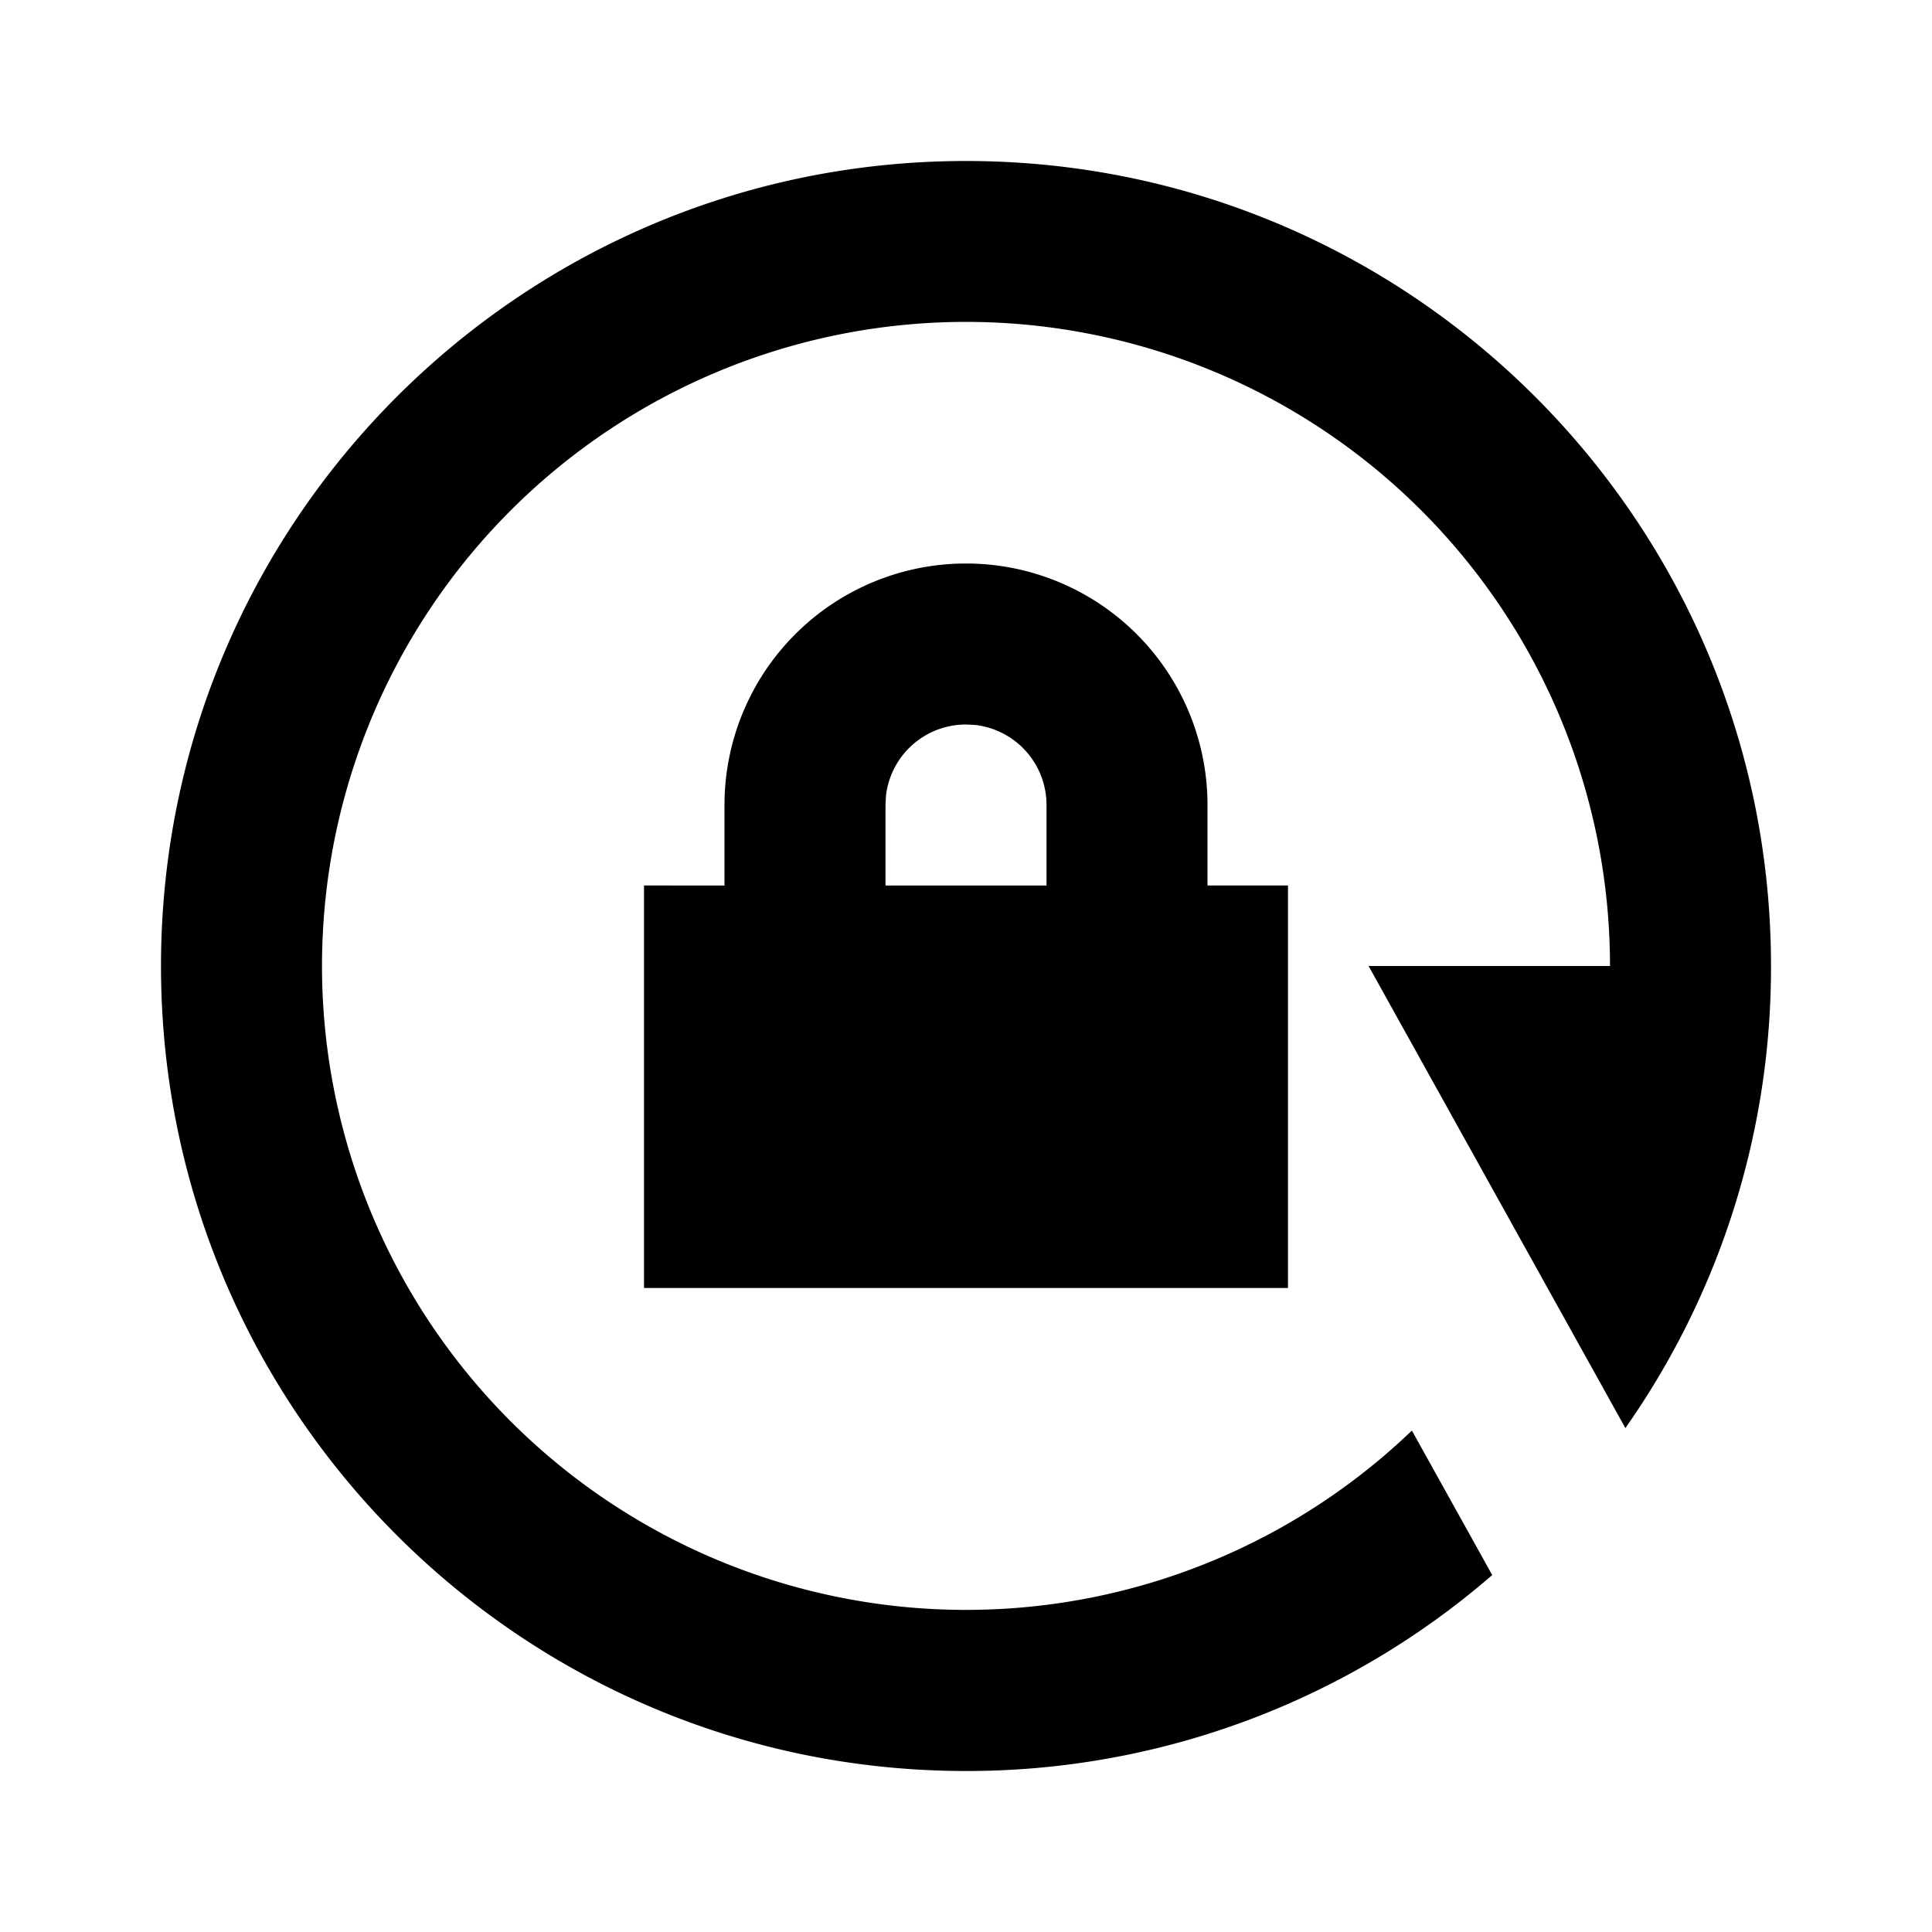 <svg xmlns="http://www.w3.org/2000/svg" viewBox="0 0 24 24"><path d="M12 2C6.477 2 2 6.477 2 12s4.477 10 10 10a9.96 9.96 0 0 0 6.537-2.434l-.998-1.795A8 8 0 1 1 20 12h-2.999l3.19 5.74A9.95 9.95 0 0 0 22 12c0-5.523-4.477-10-10-10zm0 5a3 3 0 0 0-3 3v1H8v5h8v-5h-1v-1a3 3 0 0 0-3-3zm0 2 .117.006A1 1 0 0 1 13 10v1h-2v-1l.006-.117A1 1 0 0 1 12 9z"/></svg>